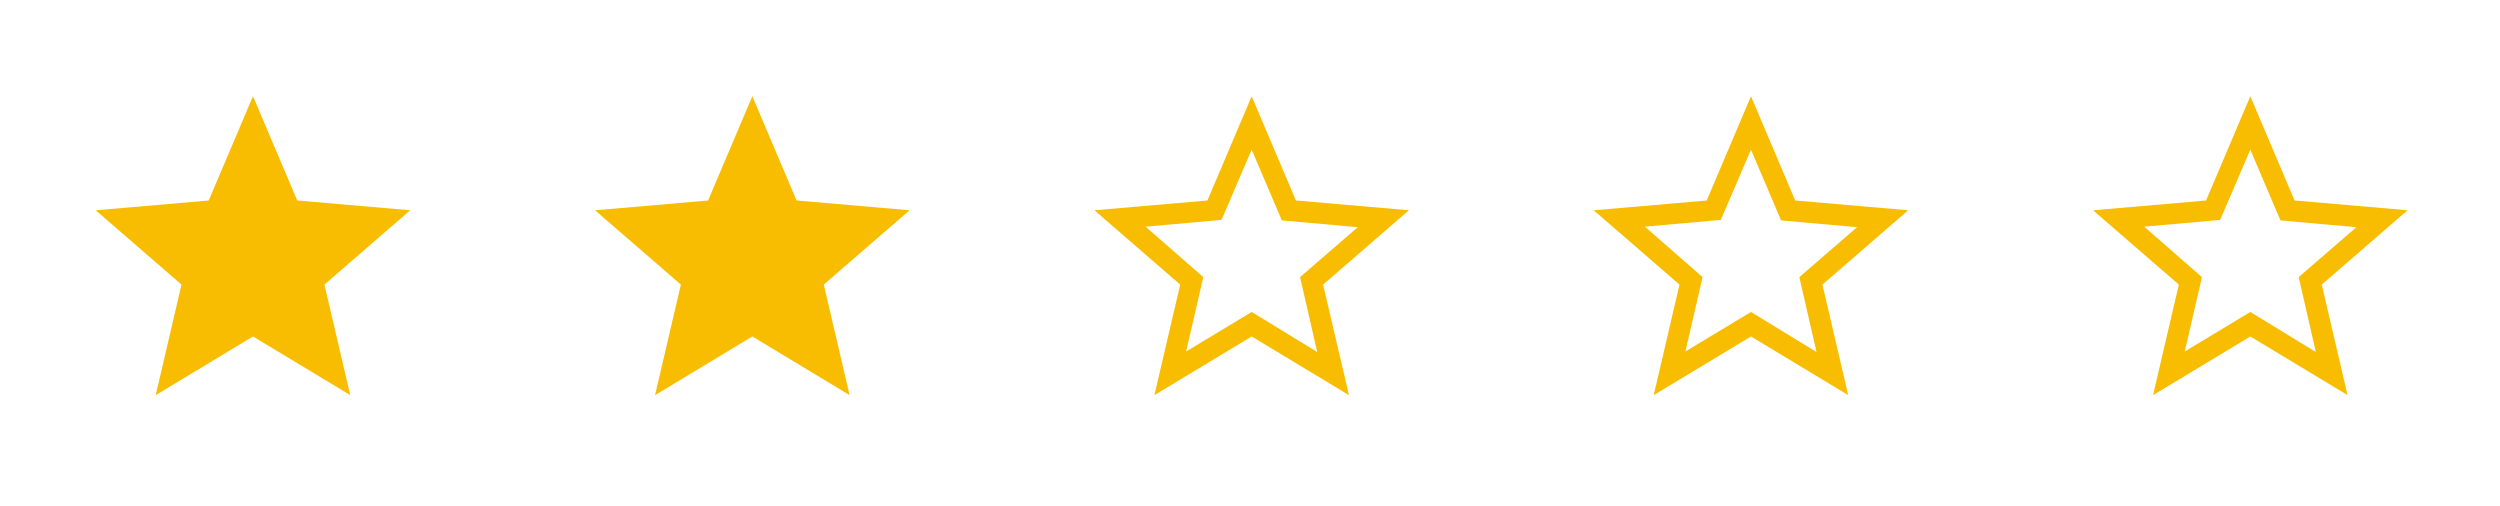 <svg width="173" height="35" viewBox="0 0 173 35" fill="none" xmlns="http://www.w3.org/2000/svg">
<path d="M45.33 27.344L47.116 19.694L41.18 14.552L48.999 13.875L52.061 6.661L55.123 13.873L62.941 14.55L57.005 19.693L58.792 27.342L52.061 23.282L45.33 27.344Z" fill="#F8BD00"/>
<path d="M10.776 27.344L12.561 19.694L6.625 14.552L14.444 13.875L17.506 6.661L20.569 13.873L28.386 14.55L22.45 19.693L24.237 27.342L17.506 23.282L10.776 27.344Z" fill="#F8BD00"/>
<path d="M151.186 24.323L155.721 21.588L160.256 24.359L159.069 19.176L163.064 15.721L157.809 15.253L155.721 10.358L153.634 15.217L148.379 15.685L152.374 19.176L151.186 24.323ZM148.991 27.344L150.776 19.694L144.84 14.552L152.659 13.875L155.721 6.661L158.784 13.873L166.601 14.55L160.665 19.693L162.452 27.342L155.721 23.282L148.991 27.344Z" fill="#F8BD00"/>
<path d="M116.631 24.323L121.167 21.588L125.702 24.359L124.514 19.176L128.509 15.721L123.254 15.253L121.167 10.358L119.079 15.217L113.824 15.685L117.819 19.176L116.631 24.323ZM114.436 27.344L116.221 19.694L110.285 14.552L118.104 13.875L121.167 6.661L124.229 13.873L132.047 14.55L126.111 19.693L127.897 27.342L121.167 23.282L114.436 27.344Z" fill="#F8BD00"/>
<path d="M82.081 24.323L86.616 21.588L91.151 24.359L89.963 19.176L93.958 15.721L88.703 15.253L86.616 10.358L84.528 15.217L79.273 15.685L83.268 19.176L82.081 24.323ZM79.885 27.344L81.67 19.694L75.734 14.552L83.553 13.875L86.616 6.661L89.678 13.873L97.496 14.55L91.56 19.693L93.347 27.342L86.616 23.282L79.885 27.344Z" fill="#F8BD00"/>
</svg>
